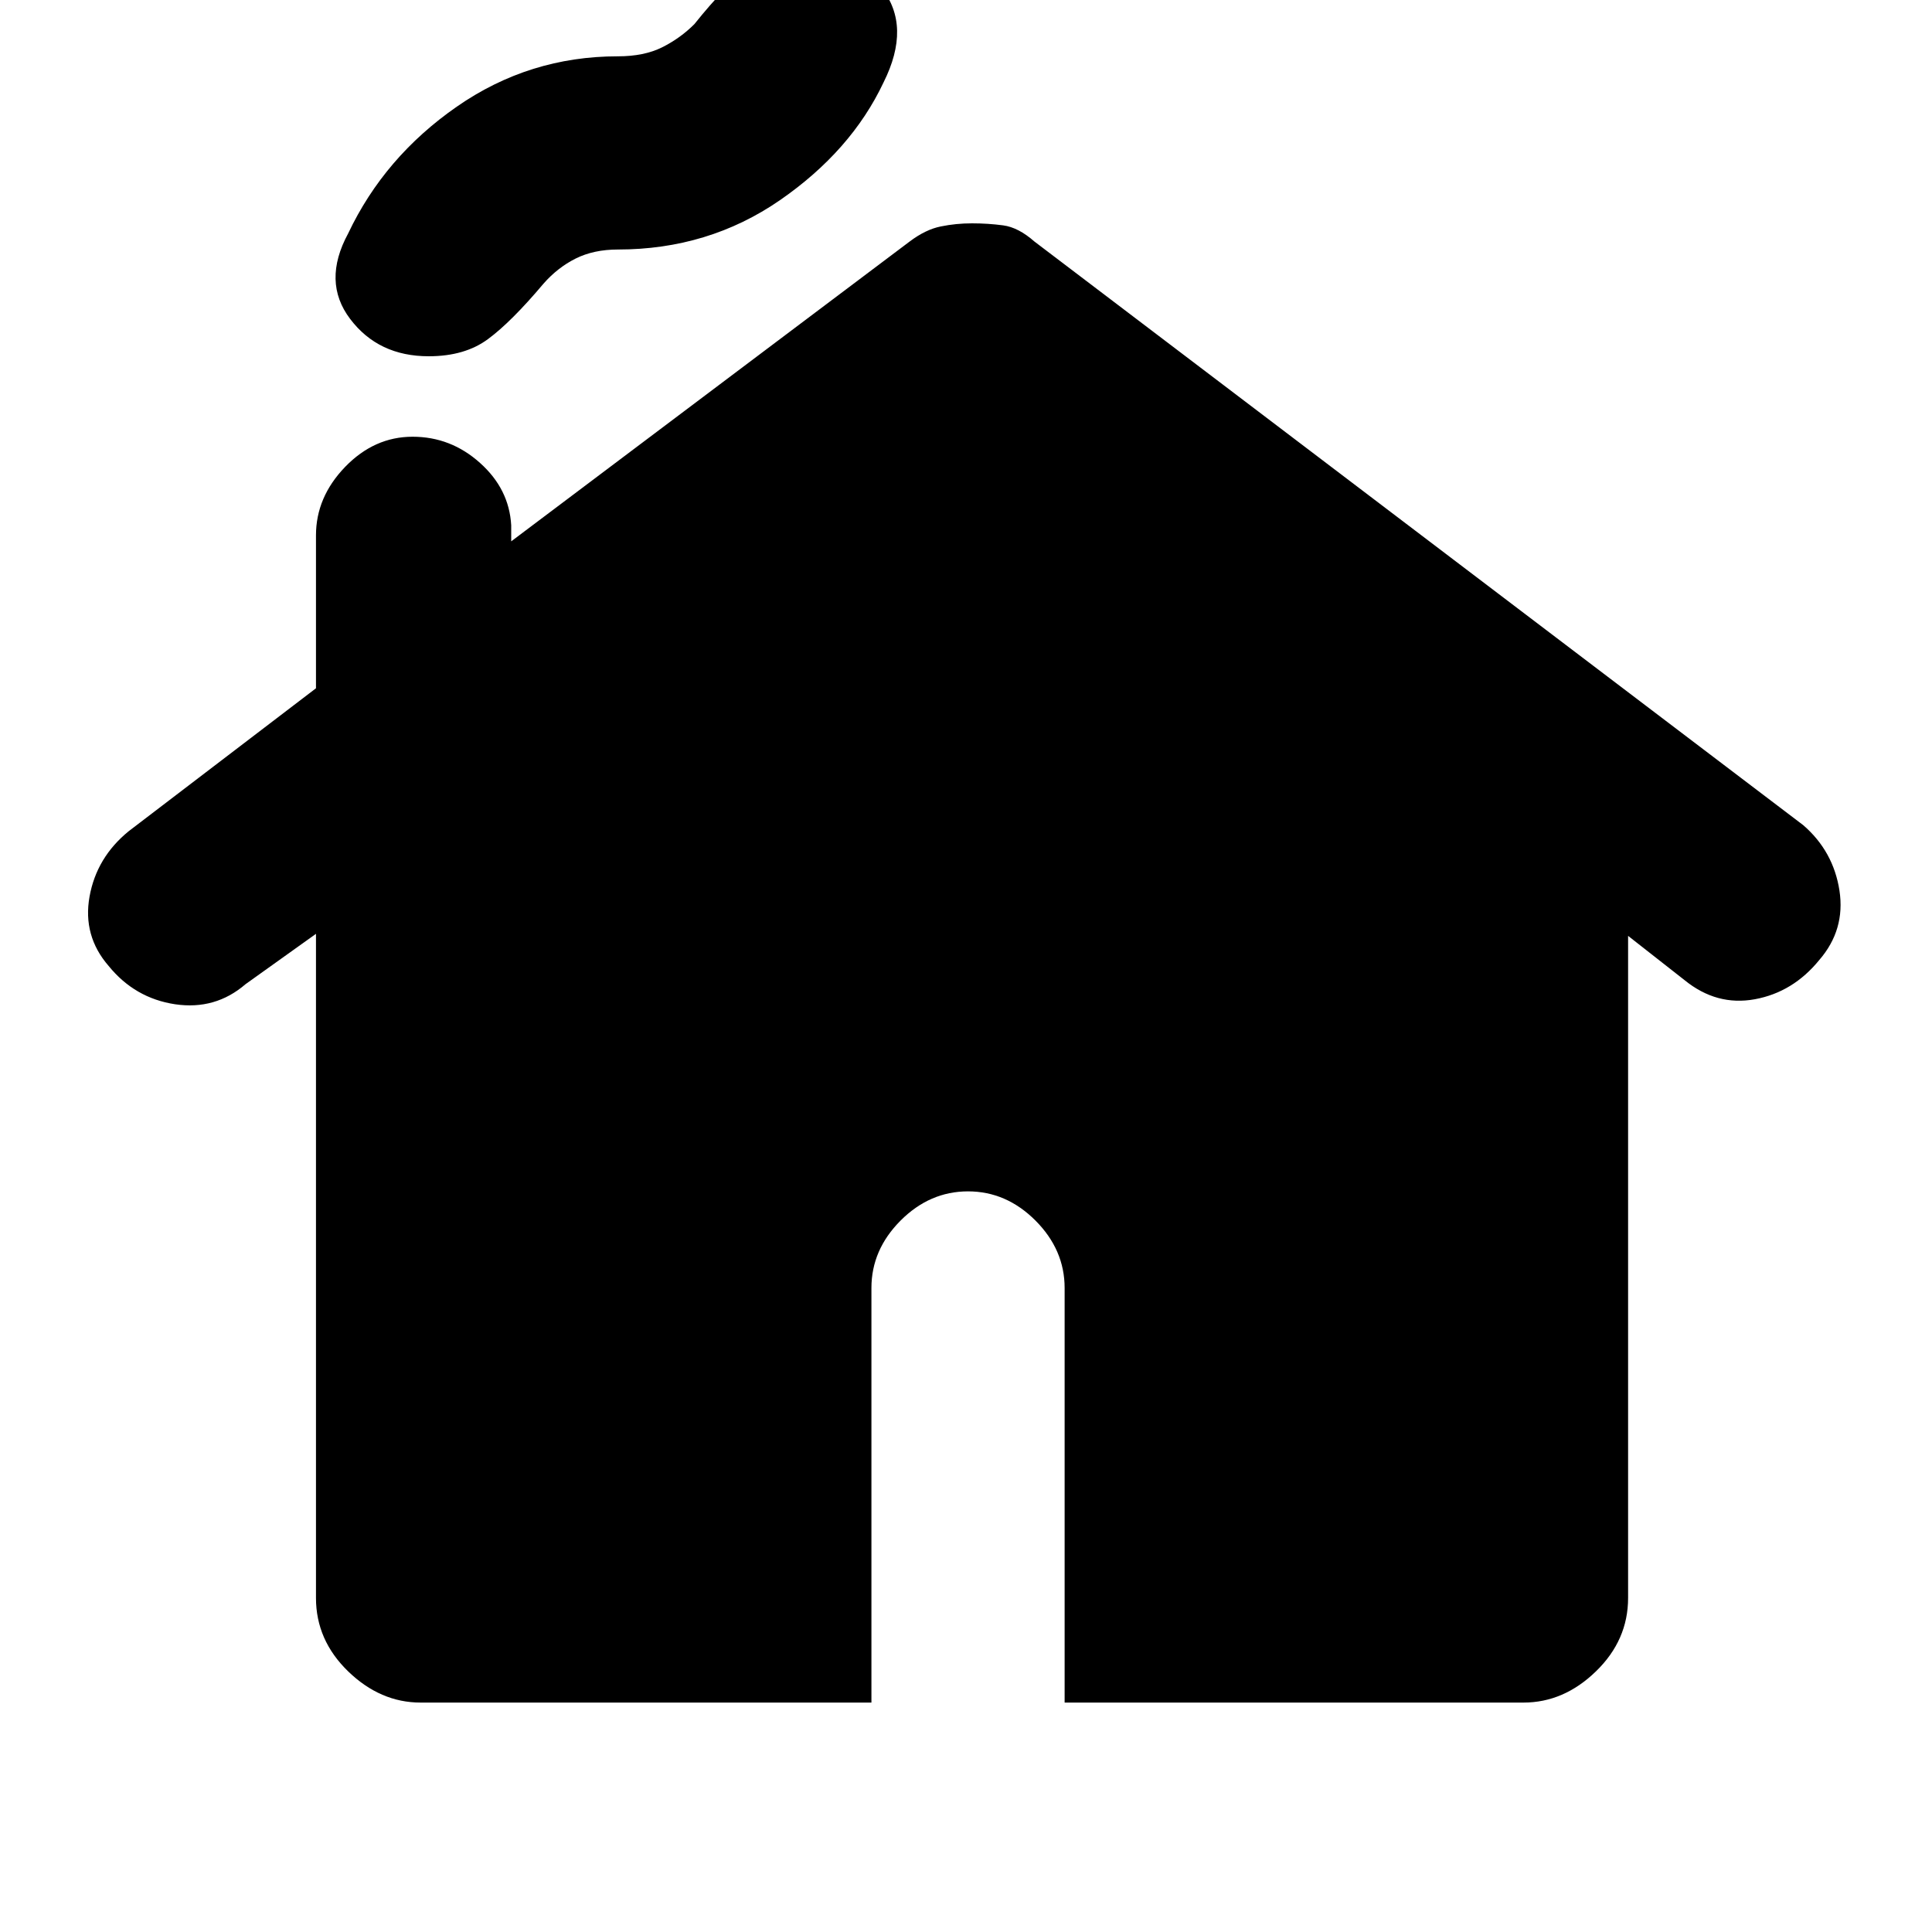 <svg xmlns="http://www.w3.org/2000/svg" height="20" width="20"><path d="M4.438 3.688Q3.917 3.688 3.625 3.302Q3.333 2.917 3.604 2.417Q3.979 1.625 4.729 1.104Q5.479 0.583 6.396 0.583Q6.667 0.583 6.854 0.49Q7.042 0.396 7.188 0.25Q7.521 -0.167 7.771 -0.344Q8.021 -0.521 8.375 -0.521Q8.812 -0.521 9.125 -0.125Q9.438 0.271 9.146 0.854Q8.812 1.562 8.073 2.073Q7.333 2.583 6.396 2.583Q6.146 2.583 5.958 2.677Q5.771 2.771 5.625 2.938Q5.292 3.333 5.052 3.51Q4.812 3.688 4.438 3.688ZM4.354 17.625Q3.938 17.625 3.604 17.302Q3.271 16.979 3.271 16.542V9.667L2.542 10.188Q2.229 10.458 1.812 10.396Q1.396 10.333 1.125 10Q0.854 9.688 0.927 9.281Q1 8.875 1.333 8.604L3.271 7.125V5.542Q3.271 5.146 3.573 4.833Q3.875 4.521 4.271 4.521Q4.667 4.521 4.969 4.792Q5.271 5.062 5.292 5.438V5.604L9.417 2.5Q9.583 2.375 9.74 2.344Q9.896 2.312 10.062 2.312Q10.229 2.312 10.385 2.333Q10.542 2.354 10.708 2.5L18.667 8.542Q18.979 8.812 19.042 9.219Q19.104 9.625 18.833 9.938Q18.562 10.271 18.167 10.344Q17.771 10.417 17.438 10.146L16.854 9.688V16.542Q16.854 16.979 16.521 17.302Q16.188 17.625 15.771 17.625H11.021V13.333Q11.021 12.938 10.719 12.635Q10.417 12.333 10.021 12.333Q9.625 12.333 9.323 12.635Q9.021 12.938 9.021 13.333V17.625Z"/></svg>